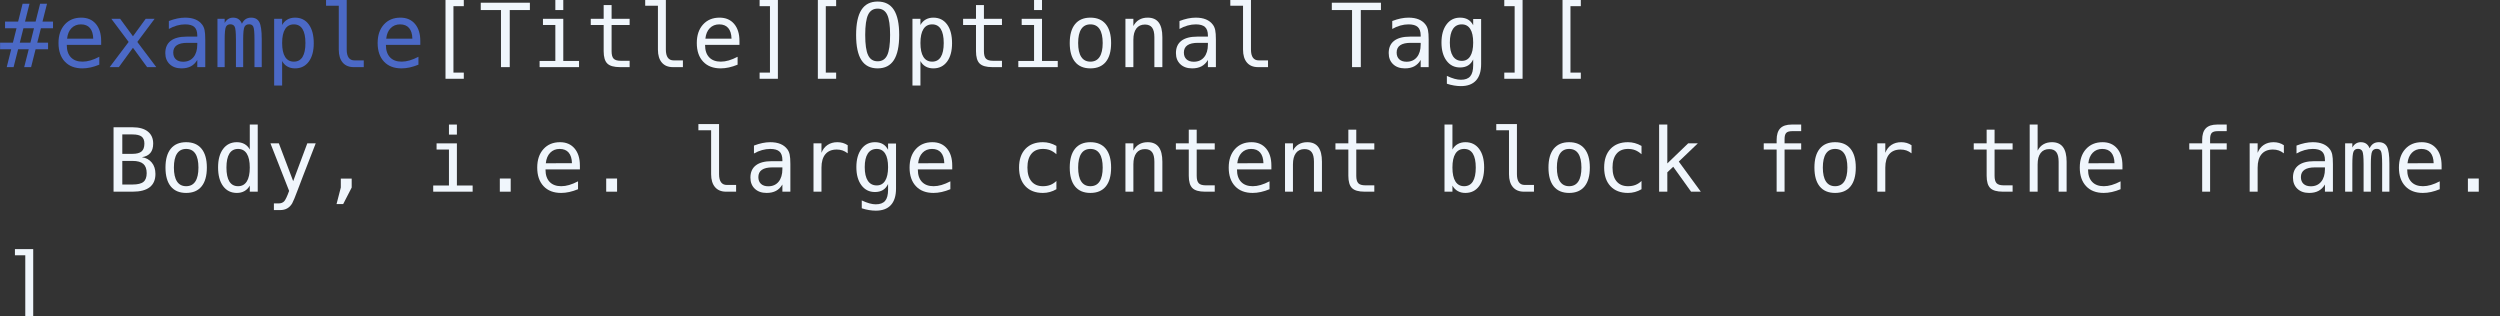 <svg class="typst-doc" height="45.815pt" style="overflow: visible;" viewBox="0 0 362.194 45.815" width="362.194pt" xmlns:h5="http://www.w3.org/1999/xhtml" xmlns:xlink="http://www.w3.org/1999/xlink" xmlns="http://www.w3.org/2000/svg">
    <rect x="0" y="0" width="362.194" height="45.815" fill="#333333" stroke="none"/>
    <g>
        <g transform="translate(0 0)">
            <g class="typst-group">
                <g>
                    <g transform="translate(0 9.725)">
                        <g class="typst-text" transform="scale(1, -1)">
                            <use fill="#4b69c6" fill-rule="nonzero" x="0" xlink:href="#g5323C443DD83CC3CFCD1F720B159D1F7"></use>
                        </g>
                    </g>
                    <g transform="translate(7.706 9.725)">
                        <g class="typst-text" transform="scale(1, -1)">
                            <use fill="#4b69c6" fill-rule="nonzero" x="0" xlink:href="#g3B009D47EBFC9779EA708E0215DDB572"></use>
                            <use fill="#4b69c6" fill-rule="nonzero" x="7.706" xlink:href="#g4B207A1DAACB0748FA04F759AD509E93"></use>
                            <use fill="#4b69c6" fill-rule="nonzero" x="15.413" xlink:href="#g6FE99F31CB21A9BD91EF39C41323080A"></use>
                            <use fill="#4b69c6" fill-rule="nonzero" x="23.119" xlink:href="#gDEFA383B0F63DF4D753CC4A4FAAE28C2"></use>
                            <use fill="#4b69c6" fill-rule="nonzero" x="30.825" xlink:href="#gC92DC5A6A971A3F9DD07868E2EDA5EB1"></use>
                            <use fill="#4b69c6" fill-rule="nonzero" x="38.531" xlink:href="#g21852558AC8A3187D8E71B1A7D5032A7"></use>
                            <use fill="#4b69c6" fill-rule="nonzero" x="46.237" xlink:href="#g3B009D47EBFC9779EA708E0215DDB572"></use>
                        </g>
                    </g>
                    <g transform="translate(61.65 9.725)">
                        <g class="typst-text" transform="scale(1, -1)">
                            <use fill="#f0f6fc" fill-rule="nonzero" x="0" xlink:href="#gFBDAE1C84A66F482FAC7B9E8EA30E8C6"></use>
                            <use fill="#f0f6fc" fill-rule="nonzero" x="7.706" xlink:href="#g4BFBF9E0CF4B2C405047BD3C7BCB43C4"></use>
                            <use fill="#f0f6fc" fill-rule="nonzero" x="15.413" xlink:href="#g1773500E9928296F80C76270BAC68819"></use>
                            <use fill="#f0f6fc" fill-rule="nonzero" x="23.119" xlink:href="#g5DAFF8CCCC2055A1EA8F85D9D3DC5097"></use>
                            <use fill="#f0f6fc" fill-rule="nonzero" x="30.825" xlink:href="#g21852558AC8A3187D8E71B1A7D5032A7"></use>
                            <use fill="#f0f6fc" fill-rule="nonzero" x="38.531" xlink:href="#g3B009D47EBFC9779EA708E0215DDB572"></use>
                            <use fill="#f0f6fc" fill-rule="nonzero" x="46.237" xlink:href="#gC970E94B2647F8BC0042F6CC8CA4A54A"></use>
                            <use fill="#f0f6fc" fill-rule="nonzero" x="53.944" xlink:href="#gFBDAE1C84A66F482FAC7B9E8EA30E8C6"></use>
                            <use fill="#f0f6fc" fill-rule="nonzero" x="61.65" xlink:href="#g482C097823C0FA21A727C7BFFFE85F4D"></use>
                            <use fill="#f0f6fc" fill-rule="nonzero" x="69.356" xlink:href="#gC92DC5A6A971A3F9DD07868E2EDA5EB1"></use>
                            <use fill="#f0f6fc" fill-rule="nonzero" x="77.062" xlink:href="#g5DAFF8CCCC2055A1EA8F85D9D3DC5097"></use>
                            <use fill="#f0f6fc" fill-rule="nonzero" x="84.769" xlink:href="#g1773500E9928296F80C76270BAC68819"></use>
                            <use fill="#f0f6fc" fill-rule="nonzero" x="92.475" xlink:href="#g4371D3C7DFCCEF6A9F361DC7AE8A429C"></use>
                            <use fill="#f0f6fc" fill-rule="nonzero" x="100.181" xlink:href="#gF4A7F7AAEC6B86DCC665568E0ED1ABD0"></use>
                            <use fill="#f0f6fc" fill-rule="nonzero" x="107.887" xlink:href="#g6FE99F31CB21A9BD91EF39C41323080A"></use>
                            <use fill="#f0f6fc" fill-rule="nonzero" x="115.594" xlink:href="#g21852558AC8A3187D8E71B1A7D5032A7"></use>
                            <use fill="#f0f6fc" fill-rule="nonzero" x="131.006" xlink:href="#g4BFBF9E0CF4B2C405047BD3C7BCB43C4"></use>
                            <use fill="#f0f6fc" fill-rule="nonzero" x="138.712" xlink:href="#g6FE99F31CB21A9BD91EF39C41323080A"></use>
                            <use fill="#f0f6fc" fill-rule="nonzero" x="146.419" xlink:href="#g815DD1B1D32C5178928CCCC576F82C97"></use>
                            <use fill="#f0f6fc" fill-rule="nonzero" x="154.125" xlink:href="#gC970E94B2647F8BC0042F6CC8CA4A54A"></use>
                            <use fill="#f0f6fc" fill-rule="nonzero" x="161.831" xlink:href="#gFBDAE1C84A66F482FAC7B9E8EA30E8C6"></use>
                        </g>
                    </g>
                    <g transform="translate(0 27.77)">
                        <g class="typst-text" transform="scale(1, -1)"></g>
                    </g>
                    <g transform="translate(15.413 27.77)">
                        <g class="typst-text" transform="scale(1, -1)">
                            <use fill="#f0f6fc" fill-rule="nonzero" x="0" xlink:href="#g7D6ADF41D8A1BB19F4444D6FA2CEDAA8"></use>
                            <use fill="#f0f6fc" fill-rule="nonzero" x="7.706" xlink:href="#g4371D3C7DFCCEF6A9F361DC7AE8A429C"></use>
                            <use fill="#f0f6fc" fill-rule="nonzero" x="15.413" xlink:href="#gDAE2999A32A9F4F5053691817A84DF7B"></use>
                            <use fill="#f0f6fc" fill-rule="nonzero" x="23.119" xlink:href="#g1FF5EEA9A669ABE36163389FECB27857"></use>
                            <use fill="#f0f6fc" fill-rule="nonzero" x="30.825" xlink:href="#gE75F5CF8F952DBCAC92095B50C0AD7C4"></use>
                            <use fill="#f0f6fc" fill-rule="nonzero" x="46.237" xlink:href="#g1773500E9928296F80C76270BAC68819"></use>
                            <use fill="#f0f6fc" fill-rule="nonzero" x="53.944" xlink:href="#g9FE9B06AC0BA3C934F924EC665698C7"></use>
                            <use fill="#f0f6fc" fill-rule="nonzero" x="61.65" xlink:href="#g3B009D47EBFC9779EA708E0215DDB572"></use>
                            <use fill="#f0f6fc" fill-rule="nonzero" x="69.356" xlink:href="#g9FE9B06AC0BA3C934F924EC665698C7"></use>
                            <use fill="#f0f6fc" fill-rule="nonzero" x="84.769" xlink:href="#g21852558AC8A3187D8E71B1A7D5032A7"></use>
                            <use fill="#f0f6fc" fill-rule="nonzero" x="92.475" xlink:href="#g6FE99F31CB21A9BD91EF39C41323080A"></use>
                            <use fill="#f0f6fc" fill-rule="nonzero" x="100.181" xlink:href="#gCE20CA94C4AD12CA98671238C8AC64CF"></use>
                            <use fill="#f0f6fc" fill-rule="nonzero" x="107.887" xlink:href="#g815DD1B1D32C5178928CCCC576F82C97"></use>
                            <use fill="#f0f6fc" fill-rule="nonzero" x="115.594" xlink:href="#g3B009D47EBFC9779EA708E0215DDB572"></use>
                            <use fill="#f0f6fc" fill-rule="nonzero" x="131.006" xlink:href="#g7998E824C9E08D9FEDE1E83256E0070A"></use>
                            <use fill="#f0f6fc" fill-rule="nonzero" x="138.712" xlink:href="#g4371D3C7DFCCEF6A9F361DC7AE8A429C"></use>
                            <use fill="#f0f6fc" fill-rule="nonzero" x="146.419" xlink:href="#gF4A7F7AAEC6B86DCC665568E0ED1ABD0"></use>
                            <use fill="#f0f6fc" fill-rule="nonzero" x="154.125" xlink:href="#g5DAFF8CCCC2055A1EA8F85D9D3DC5097"></use>
                            <use fill="#f0f6fc" fill-rule="nonzero" x="161.831" xlink:href="#g3B009D47EBFC9779EA708E0215DDB572"></use>
                            <use fill="#f0f6fc" fill-rule="nonzero" x="169.538" xlink:href="#gF4A7F7AAEC6B86DCC665568E0ED1ABD0"></use>
                            <use fill="#f0f6fc" fill-rule="nonzero" x="177.244" xlink:href="#g5DAFF8CCCC2055A1EA8F85D9D3DC5097"></use>
                            <use fill="#f0f6fc" fill-rule="nonzero" x="192.656" xlink:href="#gC746C9047DC84A99070E76471C8D34B4"></use>
                            <use fill="#f0f6fc" fill-rule="nonzero" x="200.363" xlink:href="#g21852558AC8A3187D8E71B1A7D5032A7"></use>
                            <use fill="#f0f6fc" fill-rule="nonzero" x="208.069" xlink:href="#g4371D3C7DFCCEF6A9F361DC7AE8A429C"></use>
                            <use fill="#f0f6fc" fill-rule="nonzero" x="215.775" xlink:href="#g7998E824C9E08D9FEDE1E83256E0070A"></use>
                            <use fill="#f0f6fc" fill-rule="nonzero" x="223.481" xlink:href="#g936A9CB75D9A1ACE2F2E20A5218C5D3"></use>
                            <use fill="#f0f6fc" fill-rule="nonzero" x="238.894" xlink:href="#g35F4AC02CA51C3F100A60429F2083325"></use>
                            <use fill="#f0f6fc" fill-rule="nonzero" x="246.6" xlink:href="#g4371D3C7DFCCEF6A9F361DC7AE8A429C"></use>
                            <use fill="#f0f6fc" fill-rule="nonzero" x="254.306" xlink:href="#gCE20CA94C4AD12CA98671238C8AC64CF"></use>
                            <use fill="#f0f6fc" fill-rule="nonzero" x="269.719" xlink:href="#g5DAFF8CCCC2055A1EA8F85D9D3DC5097"></use>
                            <use fill="#f0f6fc" fill-rule="nonzero" x="277.425" xlink:href="#gA9C19DB981C23C009597FD2E08727340"></use>
                            <use fill="#f0f6fc" fill-rule="nonzero" x="285.131" xlink:href="#g3B009D47EBFC9779EA708E0215DDB572"></use>
                            <use fill="#f0f6fc" fill-rule="nonzero" x="300.544" xlink:href="#g35F4AC02CA51C3F100A60429F2083325"></use>
                            <use fill="#f0f6fc" fill-rule="nonzero" x="308.25" xlink:href="#gCE20CA94C4AD12CA98671238C8AC64CF"></use>
                            <use fill="#f0f6fc" fill-rule="nonzero" x="315.956" xlink:href="#g6FE99F31CB21A9BD91EF39C41323080A"></use>
                            <use fill="#f0f6fc" fill-rule="nonzero" x="323.663" xlink:href="#gDEFA383B0F63DF4D753CC4A4FAAE28C2"></use>
                            <use fill="#f0f6fc" fill-rule="nonzero" x="331.369" xlink:href="#g3B009D47EBFC9779EA708E0215DDB572"></use>
                            <use fill="#f0f6fc" fill-rule="nonzero" x="339.075" xlink:href="#g9FE9B06AC0BA3C934F924EC665698C7"></use>
                        </g>
                    </g>
                    <g transform="translate(0 45.815)">
                        <g class="typst-text" transform="scale(1, -1)">
                            <use fill="#f0f6fc" fill-rule="nonzero" x="0" xlink:href="#gC970E94B2647F8BC0042F6CC8CA4A54A"></use>
                        </g>
                    </g>
                </g>
            </g>
        </g>
    </g>
    <defs id="glyph">
        <symbol id="g5323C443DD83CC3CFCD1F720B159D1F7" overflow="visible">
            <path d="M 4.275 9.188 L 3.625 6.594 L 5.156 6.594 L 5.812 9.188 L 6.812 9.188 L 6.156 6.594 L 7.681 6.594 L 7.681 5.631 L 5.925 5.631 L 5.4 3.544 L 6.963 3.544 L 6.963 2.587 L 5.156 2.587 L 4.506 0 L 3.506 0 L 4.162 2.587 L 2.625 2.587 L 1.969 0 L 0.975 0 L 1.625 2.587 L 0.013 2.587 L 0.013 3.544 L 1.869 3.544 L 2.394 5.631 L 0.731 5.631 L 0.731 6.594 L 2.625 6.594 L 3.275 9.188 L 4.275 9.188 Z M 4.925 5.631 L 3.394 5.631 L 2.869 3.544 L 4.406 3.544 L 4.925 5.631 Z "></path>
        </symbol>
        <symbol id="g3B009D47EBFC9779EA708E0215DDB572" overflow="visible">
            <path d="M 6.95 3.788 L 6.95 3.225 L 1.969 3.225 L 1.969 3.188 Q 1.969 2.044 2.566 1.419 Q 3.163 0.794 4.25 0.794 Q 4.8 0.794 5.4 0.969 Q 6 1.144 6.681 1.5 L 6.681 0.356 Q 6.025 0.087 5.416 -0.047 Q 4.806 -0.181 4.237 -0.181 Q 2.606 -0.181 1.688 0.797 Q 0.769 1.775 0.769 3.494 Q 0.769 5.169 1.669 6.169 Q 2.569 7.169 4.069 7.169 Q 5.406 7.169 6.178 6.263 Q 6.95 5.356 6.95 3.788 Z M 5.8 4.125 Q 5.775 5.138 5.322 5.666 Q 4.869 6.194 4.019 6.194 Q 3.188 6.194 2.65 5.644 Q 2.112 5.094 2.013 4.119 L 5.8 4.125 Z "></path>
        </symbol>
        <symbol id="g4B207A1DAACB0748FA04F759AD509E93" overflow="visible">
            <path d="M 6.987 7 L 4.481 3.65 L 7.231 0 L 5.9 0 L 3.85 2.806 L 1.806 0 L 0.475 0 L 3.225 3.65 L 0.719 7 L 1.994 7 L 3.85 4.469 L 5.694 7 L 6.987 7 Z "></path>
        </symbol>
        <symbol id="g6FE99F31CB21A9BD91EF39C41323080A" overflow="visible">
            <path d="M 4.388 3.519 L 4.006 3.519 Q 3 3.519 2.491 3.166 Q 1.981 2.812 1.981 2.112 Q 1.981 1.481 2.362 1.131 Q 2.744 0.781 3.419 0.781 Q 4.369 0.781 4.912 1.441 Q 5.456 2.1 5.463 3.263 L 5.463 3.519 L 4.388 3.519 Z M 6.619 3.994 L 6.619 0 L 5.463 0 L 5.463 1.038 Q 5.094 0.412 4.534 0.116 Q 3.975 -0.181 3.175 -0.181 Q 2.106 -0.181 1.469 0.422 Q 0.831 1.025 0.831 2.038 Q 0.831 3.206 1.616 3.812 Q 2.4 4.419 3.919 4.419 L 5.463 4.419 L 5.463 4.6 Q 5.456 5.438 5.037 5.816 Q 4.619 6.194 3.7 6.194 Q 3.112 6.194 2.513 6.025 Q 1.913 5.856 1.344 5.531 L 1.344 6.681 Q 1.981 6.925 2.566 7.047 Q 3.15 7.169 3.7 7.169 Q 4.569 7.169 5.184 6.912 Q 5.8 6.656 6.181 6.144 Q 6.419 5.831 6.519 5.372 Q 6.619 4.912 6.619 3.994 Z "></path>
        </symbol>
        <symbol id="gDEFA383B0F63DF4D753CC4A4FAAE28C2" overflow="visible">
            <path d="M 4.225 6.287 Q 4.438 6.737 4.766 6.953 Q 5.094 7.169 5.556 7.169 Q 6.4 7.169 6.747 6.516 Q 7.094 5.862 7.094 4.056 L 7.094 0 L 6.044 0 L 6.044 4.006 Q 6.044 5.487 5.878 5.847 Q 5.713 6.206 5.275 6.206 Q 4.775 6.206 4.591 5.822 Q 4.406 5.438 4.406 4.006 L 4.406 0 L 3.356 0 L 3.356 4.006 Q 3.356 5.506 3.178 5.856 Q 3 6.206 2.538 6.206 Q 2.081 6.206 1.903 5.822 Q 1.725 5.438 1.725 4.006 L 1.725 0 L 0.681 0 L 0.681 7 L 1.725 7 L 1.725 6.4 Q 1.931 6.775 2.241 6.972 Q 2.55 7.169 2.944 7.169 Q 3.419 7.169 3.734 6.95 Q 4.05 6.731 4.225 6.287 Z "></path>
        </symbol>
        <symbol id="gC92DC5A6A971A3F9DD07868E2EDA5EB1" overflow="visible">
            <path d="M 2.344 0.881 L 2.344 -2.663 L 1.188 -2.663 L 1.188 7 L 2.344 7 L 2.344 6.106 Q 2.631 6.625 3.109 6.897 Q 3.587 7.169 4.213 7.169 Q 5.481 7.169 6.203 6.188 Q 6.925 5.206 6.925 3.469 Q 6.925 1.762 6.2 0.791 Q 5.475 -0.181 4.213 -0.181 Q 3.575 -0.181 3.097 0.091 Q 2.619 0.362 2.344 0.881 Z M 5.719 3.494 Q 5.719 4.831 5.297 5.513 Q 4.875 6.194 4.044 6.194 Q 3.206 6.194 2.775 5.509 Q 2.344 4.825 2.344 3.494 Q 2.344 2.169 2.775 1.481 Q 3.206 0.794 4.044 0.794 Q 4.875 0.794 5.297 1.475 Q 5.719 2.156 5.719 3.494 Z "></path>
        </symbol>
        <symbol id="g21852558AC8A3187D8E71B1A7D5032A7" overflow="visible">
            <path d="M 3.994 2.538 Q 3.994 1.762 4.278 1.369 Q 4.562 0.975 5.119 0.975 L 6.463 0.975 L 6.463 0 L 5.006 0 Q 3.975 0 3.409 0.662 Q 2.844 1.325 2.844 2.538 L 2.844 8.894 L 1 8.894 L 1 9.794 L 3.994 9.794 L 3.994 2.538 Z "></path>
        </symbol>
        <symbol id="gFBDAE1C84A66F482FAC7B9E8EA30E8C6" overflow="visible">
            <path d="M 2.894 9.725 L 5.544 9.725 L 5.544 8.831 L 4.044 8.831 L 4.044 -0.794 L 5.544 -0.794 L 5.544 -1.688 L 2.894 -1.688 L 2.894 9.725 Z "></path>
        </symbol>
        <symbol id="g4BFBF9E0CF4B2C405047BD3C7BCB43C4" overflow="visible">
            <path d="M 0.294 9.331 L 7.412 9.331 L 7.412 8.269 L 4.494 8.269 L 4.494 0 L 3.225 0 L 3.225 8.269 L 0.294 8.269 L 0.294 9.331 Z "></path>
        </symbol>
        <symbol id="g1773500E9928296F80C76270BAC68819" overflow="visible">
            <path d="M 1.6 7 L 4.544 7 L 4.544 0.894 L 6.825 0.894 L 6.825 0 L 1.113 0 L 1.113 0.894 L 3.394 0.894 L 3.394 6.106 L 1.6 6.106 L 1.6 7 Z M 3.394 9.725 L 4.544 9.725 L 4.544 8.269 L 3.394 8.269 L 3.394 9.725 Z "></path>
        </symbol>
        <symbol id="g5DAFF8CCCC2055A1EA8F85D9D3DC5097" overflow="visible">
            <path d="M 3.837 8.988 L 3.837 7 L 6.45 7 L 6.45 6.106 L 3.837 6.106 L 3.837 2.306 Q 3.837 1.531 4.131 1.225 Q 4.425 0.919 5.156 0.919 L 6.45 0.919 L 6.45 0 L 5.044 0 Q 3.75 0 3.219 0.519 Q 2.688 1.038 2.688 2.306 L 2.688 6.106 L 0.819 6.106 L 0.819 7 L 2.688 7 L 2.688 8.988 L 3.837 8.988 Z "></path>
        </symbol>
        <symbol id="gC970E94B2647F8BC0042F6CC8CA4A54A" overflow="visible">
            <path d="M 4.812 9.725 L 4.812 -1.688 L 2.163 -1.688 L 2.163 -0.794 L 3.663 -0.794 L 3.663 8.831 L 2.163 8.831 L 2.163 9.725 L 4.812 9.725 Z "></path>
        </symbol>
        <symbol id="g482C097823C0FA21A727C7BFFFE85F4D" overflow="visible">
            <path d="M 5.656 4.656 Q 5.656 6.713 5.234 7.594 Q 4.812 8.475 3.85 8.475 Q 2.894 8.475 2.472 7.594 Q 2.05 6.713 2.05 4.656 Q 2.05 2.606 2.472 1.725 Q 2.894 0.844 3.85 0.844 Q 4.812 0.844 5.234 1.722 Q 5.656 2.6 5.656 4.656 Z M 6.975 4.656 Q 6.975 2.219 6.203 1.019 Q 5.431 -0.181 3.85 -0.181 Q 2.269 -0.181 1.5 1.012 Q 0.731 2.206 0.731 4.656 Q 0.731 7.1 1.503 8.3 Q 2.275 9.5 3.85 9.5 Q 5.431 9.5 6.203 8.3 Q 6.975 7.1 6.975 4.656 Z "></path>
        </symbol>
        <symbol id="g4371D3C7DFCCEF6A9F361DC7AE8A429C" overflow="visible">
            <path d="M 3.85 6.194 Q 2.975 6.194 2.525 5.513 Q 2.075 4.831 2.075 3.494 Q 2.075 2.163 2.525 1.478 Q 2.975 0.794 3.85 0.794 Q 4.731 0.794 5.181 1.478 Q 5.631 2.163 5.631 3.494 Q 5.631 4.831 5.181 5.513 Q 4.731 6.194 3.85 6.194 Z M 3.85 7.169 Q 5.306 7.169 6.078 6.225 Q 6.85 5.281 6.85 3.494 Q 6.85 1.7 6.081 0.759 Q 5.312 -0.181 3.85 -0.181 Q 2.394 -0.181 1.625 0.759 Q 0.856 1.7 0.856 3.494 Q 0.856 5.281 1.625 6.225 Q 2.394 7.169 3.85 7.169 Z "></path>
        </symbol>
        <symbol id="gF4A7F7AAEC6B86DCC665568E0ED1ABD0" overflow="visible">
            <path d="M 6.569 4.338 L 6.569 0 L 5.412 0 L 5.412 4.338 Q 5.412 5.281 5.081 5.725 Q 4.75 6.169 4.044 6.169 Q 3.237 6.169 2.803 5.597 Q 2.369 5.025 2.369 3.956 L 2.369 0 L 1.219 0 L 1.219 7 L 2.369 7 L 2.369 5.95 Q 2.675 6.55 3.2 6.859 Q 3.725 7.169 4.444 7.169 Q 5.513 7.169 6.041 6.466 Q 6.569 5.763 6.569 4.338 Z "></path>
        </symbol>
        <symbol id="g815DD1B1D32C5178928CCCC576F82C97" overflow="visible">
            <path d="M 5.362 3.556 Q 5.362 4.85 4.941 5.522 Q 4.519 6.194 3.712 6.194 Q 2.869 6.194 2.425 5.522 Q 1.981 4.85 1.981 3.556 Q 1.981 2.263 2.428 1.584 Q 2.875 0.906 3.725 0.906 Q 4.519 0.906 4.941 1.587 Q 5.362 2.269 5.362 3.556 Z M 6.513 0.45 Q 6.513 -1.125 5.769 -1.938 Q 5.025 -2.75 3.581 -2.75 Q 3.106 -2.75 2.587 -2.663 Q 2.069 -2.575 1.55 -2.406 L 1.55 -1.269 Q 2.163 -1.556 2.663 -1.694 Q 3.163 -1.831 3.581 -1.831 Q 4.513 -1.831 4.938 -1.325 Q 5.362 -0.819 5.362 0.281 L 5.362 0.331 L 5.362 1.113 Q 5.088 0.525 4.612 0.237 Q 4.138 -0.05 3.456 -0.05 Q 2.231 -0.05 1.5 0.931 Q 0.769 1.913 0.769 3.556 Q 0.769 5.206 1.5 6.188 Q 2.231 7.169 3.456 7.169 Q 4.131 7.169 4.6 6.9 Q 5.069 6.631 5.362 6.069 L 5.362 6.975 L 6.513 6.975 L 6.513 0.45 Z "></path>
        </symbol>
        <symbol id="g7D6ADF41D8A1BB19F4444D6FA2CEDAA8" overflow="visible">
            <path d="M 2.306 4.456 L 2.306 1.038 L 3.8 1.038 Q 4.9 1.038 5.369 1.422 Q 5.838 1.806 5.838 2.688 Q 5.838 3.6 5.344 4.028 Q 4.85 4.456 3.8 4.456 L 2.306 4.456 Z M 2.306 8.294 L 2.306 5.481 L 3.775 5.481 Q 4.688 5.481 5.097 5.831 Q 5.506 6.181 5.506 6.963 Q 5.506 7.669 5.103 7.981 Q 4.7 8.294 3.775 8.294 L 2.306 8.294 Z M 1.038 9.331 L 3.8 9.331 Q 5.231 9.331 6.006 8.713 Q 6.781 8.094 6.781 6.963 Q 6.781 6.106 6.372 5.612 Q 5.963 5.119 5.144 4.994 Q 6.062 4.856 6.584 4.209 Q 7.106 3.562 7.106 2.562 Q 7.106 1.294 6.275 0.647 Q 5.444 0 3.8 0 L 1.038 0 L 1.038 9.331 Z "></path>
        </symbol>
        <symbol id="gDAE2999A32A9F4F5053691817A84DF7B" overflow="visible">
            <path d="M 5.362 6.106 L 5.362 9.725 L 6.513 9.725 L 6.513 0 L 5.362 0 L 5.362 0.881 Q 5.075 0.362 4.597 0.091 Q 4.119 -0.181 3.494 -0.181 Q 2.225 -0.181 1.497 0.803 Q 0.769 1.788 0.769 3.519 Q 0.769 5.225 1.5 6.197 Q 2.231 7.169 3.494 7.169 Q 4.125 7.169 4.606 6.897 Q 5.088 6.625 5.362 6.106 Z M 1.981 3.494 Q 1.981 2.156 2.406 1.475 Q 2.831 0.794 3.663 0.794 Q 4.494 0.794 4.928 1.481 Q 5.362 2.169 5.362 3.494 Q 5.362 4.825 4.928 5.509 Q 4.494 6.194 3.663 6.194 Q 2.831 6.194 2.406 5.513 Q 1.981 4.831 1.981 3.494 Z "></path>
        </symbol>
        <symbol id="g1FF5EEA9A669ABE36163389FECB27857" overflow="visible">
            <path d="M 5.362 2.25 Q 5.075 1.519 4.631 0.325 Q 4.013 -1.325 3.8 -1.688 Q 3.513 -2.175 3.081 -2.419 Q 2.65 -2.663 2.075 -2.663 L 1.15 -2.663 L 1.15 -1.7 L 1.831 -1.7 Q 2.337 -1.7 2.625 -1.406 Q 2.913 -1.113 3.356 0.113 L 0.65 7 L 1.869 7 L 3.944 1.525 L 5.987 7 L 7.206 7 L 5.362 2.25 Z "></path>
        </symbol>
        <symbol id="gE75F5CF8F952DBCAC92095B50C0AD7C4" overflow="visible">
            <path d="M 3.138 1.894 L 4.713 1.894 L 4.713 0.6 L 3.481 -1.794 L 2.519 -1.794 L 3.138 0.6 L 3.138 1.894 Z "></path>
        </symbol>
        <symbol id="g9FE9B06AC0BA3C934F924EC665698C7" overflow="visible">
            <path d="M 3.056 1.906 L 4.631 1.906 L 4.631 0 L 3.056 0 L 3.056 1.906 Z "></path>
        </symbol>
        <symbol id="gCE20CA94C4AD12CA98671238C8AC64CF" overflow="visible">
            <path d="M 7.219 5.556 Q 6.85 5.844 6.469 5.975 Q 6.088 6.106 5.631 6.106 Q 4.556 6.106 3.987 5.431 Q 3.419 4.756 3.419 3.481 L 3.419 0 L 2.263 0 L 2.263 7 L 3.419 7 L 3.419 5.631 Q 3.706 6.375 4.303 6.772 Q 4.9 7.169 5.719 7.169 Q 6.144 7.169 6.513 7.062 Q 6.881 6.956 7.219 6.731 L 7.219 5.556 Z "></path>
        </symbol>
        <symbol id="g7998E824C9E08D9FEDE1E83256E0070A" overflow="visible">
            <path d="M 6.631 0.356 Q 6.169 0.087 5.678 -0.047 Q 5.188 -0.181 4.675 -0.181 Q 3.05 -0.181 2.134 0.794 Q 1.219 1.769 1.219 3.494 Q 1.219 5.219 2.134 6.194 Q 3.05 7.169 4.675 7.169 Q 5.181 7.169 5.662 7.037 Q 6.144 6.906 6.631 6.631 L 6.631 5.425 Q 6.175 5.831 5.716 6.013 Q 5.256 6.194 4.675 6.194 Q 3.594 6.194 3.013 5.494 Q 2.431 4.794 2.431 3.494 Q 2.431 2.2 3.016 1.497 Q 3.6 0.794 4.675 0.794 Q 5.275 0.794 5.75 0.978 Q 6.225 1.163 6.631 1.55 L 6.631 0.356 Z "></path>
        </symbol>
        <symbol id="gC746C9047DC84A99070E76471C8D34B4" overflow="visible">
            <path d="M 5.737 3.494 Q 5.737 4.831 5.312 5.513 Q 4.888 6.194 4.056 6.194 Q 3.219 6.194 2.788 5.509 Q 2.356 4.825 2.356 3.494 Q 2.356 2.169 2.788 1.481 Q 3.219 0.794 4.056 0.794 Q 4.888 0.794 5.312 1.475 Q 5.737 2.156 5.737 3.494 Z M 2.356 6.106 Q 2.631 6.619 3.116 6.894 Q 3.6 7.169 4.237 7.169 Q 5.5 7.169 6.225 6.197 Q 6.95 5.225 6.95 3.519 Q 6.95 1.788 6.222 0.803 Q 5.494 -0.181 4.225 -0.181 Q 3.6 -0.181 3.122 0.091 Q 2.644 0.362 2.356 0.881 L 2.356 0 L 1.206 0 L 1.206 9.725 L 2.356 9.725 L 2.356 6.106 Z "></path>
        </symbol>
        <symbol id="g936A9CB75D9A1ACE2F2E20A5218C5D3" overflow="visible">
            <path d="M 1.475 9.725 L 2.663 9.725 L 2.663 4.094 L 5.681 7 L 7.081 7 L 4.325 4.362 L 7.513 0 L 6.106 0 L 3.519 3.612 L 2.663 2.806 L 2.663 0 L 1.475 0 L 1.475 9.725 Z "></path>
        </symbol>
        <symbol id="g35F4AC02CA51C3F100A60429F2083325" overflow="visible">
            <path d="M 6.644 9.725 L 6.644 8.769 L 5.338 8.769 Q 4.719 8.769 4.478 8.516 Q 4.237 8.262 4.237 7.619 L 4.237 7 L 6.644 7 L 6.644 6.106 L 4.237 6.106 L 4.237 0 L 3.087 0 L 3.087 6.106 L 1.219 6.106 L 1.219 7 L 3.087 7 L 3.087 7.487 Q 3.087 8.637 3.616 9.181 Q 4.144 9.725 5.263 9.725 L 6.644 9.725 Z "></path>
        </symbol>
        <symbol id="gA9C19DB981C23C009597FD2E08727340" overflow="visible">
            <path d="M 6.569 4.338 L 6.569 0 L 5.412 0 L 5.412 4.338 Q 5.412 5.281 5.081 5.725 Q 4.75 6.169 4.044 6.169 Q 3.237 6.169 2.803 5.597 Q 2.369 5.025 2.369 3.956 L 2.369 0 L 1.219 0 L 1.219 9.725 L 2.369 9.725 L 2.369 5.95 Q 2.675 6.55 3.2 6.859 Q 3.725 7.169 4.444 7.169 Q 5.513 7.169 6.041 6.466 Q 6.569 5.763 6.569 4.338 Z "></path>
        </symbol>
    </defs>
</svg>

